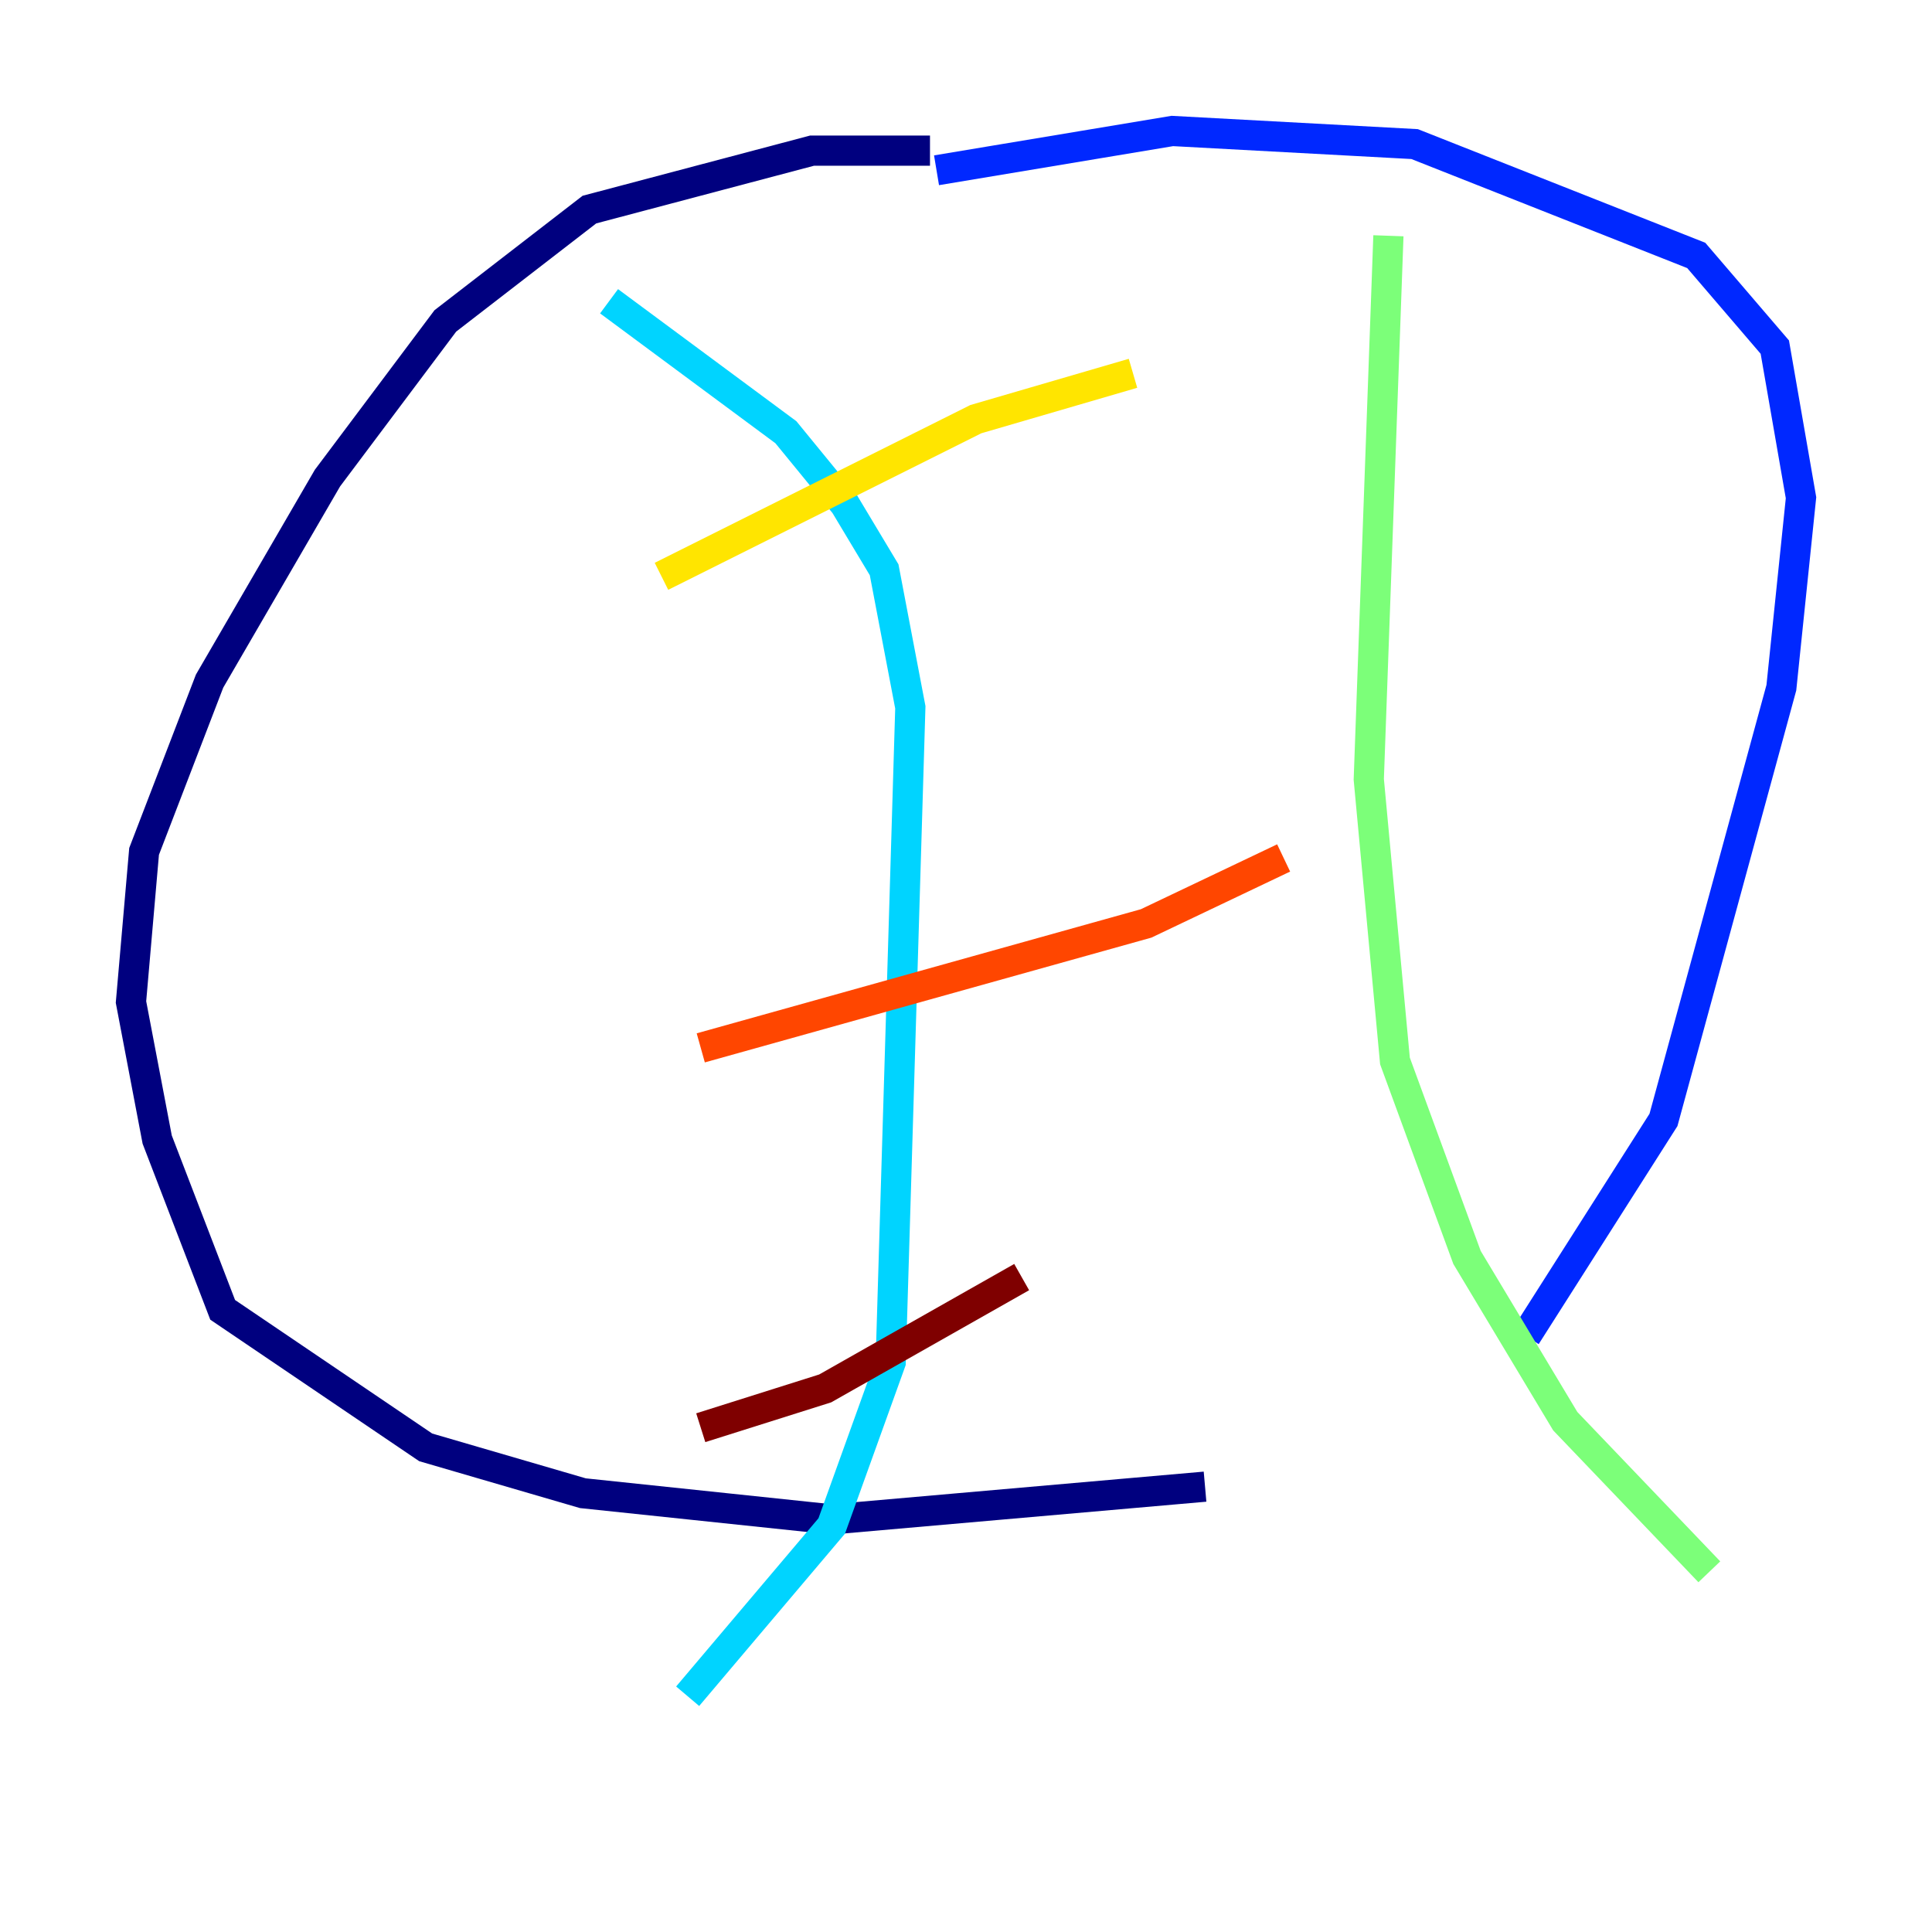 <?xml version="1.0" encoding="utf-8" ?>
<svg baseProfile="tiny" height="128" version="1.2" viewBox="0,0,128,128" width="128" xmlns="http://www.w3.org/2000/svg" xmlns:ev="http://www.w3.org/2001/xml-events" xmlns:xlink="http://www.w3.org/1999/xlink"><defs /><polyline fill="none" points="61.614,9.98 53.803,9.98 39.051,13.885 29.505,21.261 21.695,31.675 13.885,45.125 9.546,56.407 8.678,66.386 10.414,75.498 14.752,86.78 28.203,95.891 38.617,98.929 55.105,100.664 79.837,98.495" stroke="#00007f" stroke-width="2" /><polyline fill="none" points="101.098,88.515 110.21,74.197 118.02,45.559 119.322,32.976 117.586,22.997 112.38,16.922 93.722,9.546 77.668,8.678 62.047,11.281" stroke="#0028ff" stroke-width="2" /><polyline fill="none" points="40.352,19.959 52.068,28.637 55.973,33.41 58.576,37.749 60.312,46.861 59.01,90.251 55.105,101.098 45.559,112.38" stroke="#00d4ff" stroke-width="2" /><polyline fill="none" points="91.986,15.62 90.685,51.634 92.42,70.291 97.193,83.308 103.702,94.156 113.248,104.136" stroke="#7cff79" stroke-width="2" /><polyline fill="none" points="43.824,38.183 64.651,27.77 75.064,24.732" stroke="#ffe500" stroke-width="2" /><polyline fill="none" points="46.427,69.424 75.932,61.18 85.044,56.841" stroke="#ff4600" stroke-width="2" /><polyline fill="none" points="46.427,94.59 54.671,91.986 67.688,84.61" stroke="#7f0000" stroke-width="2" /></svg>